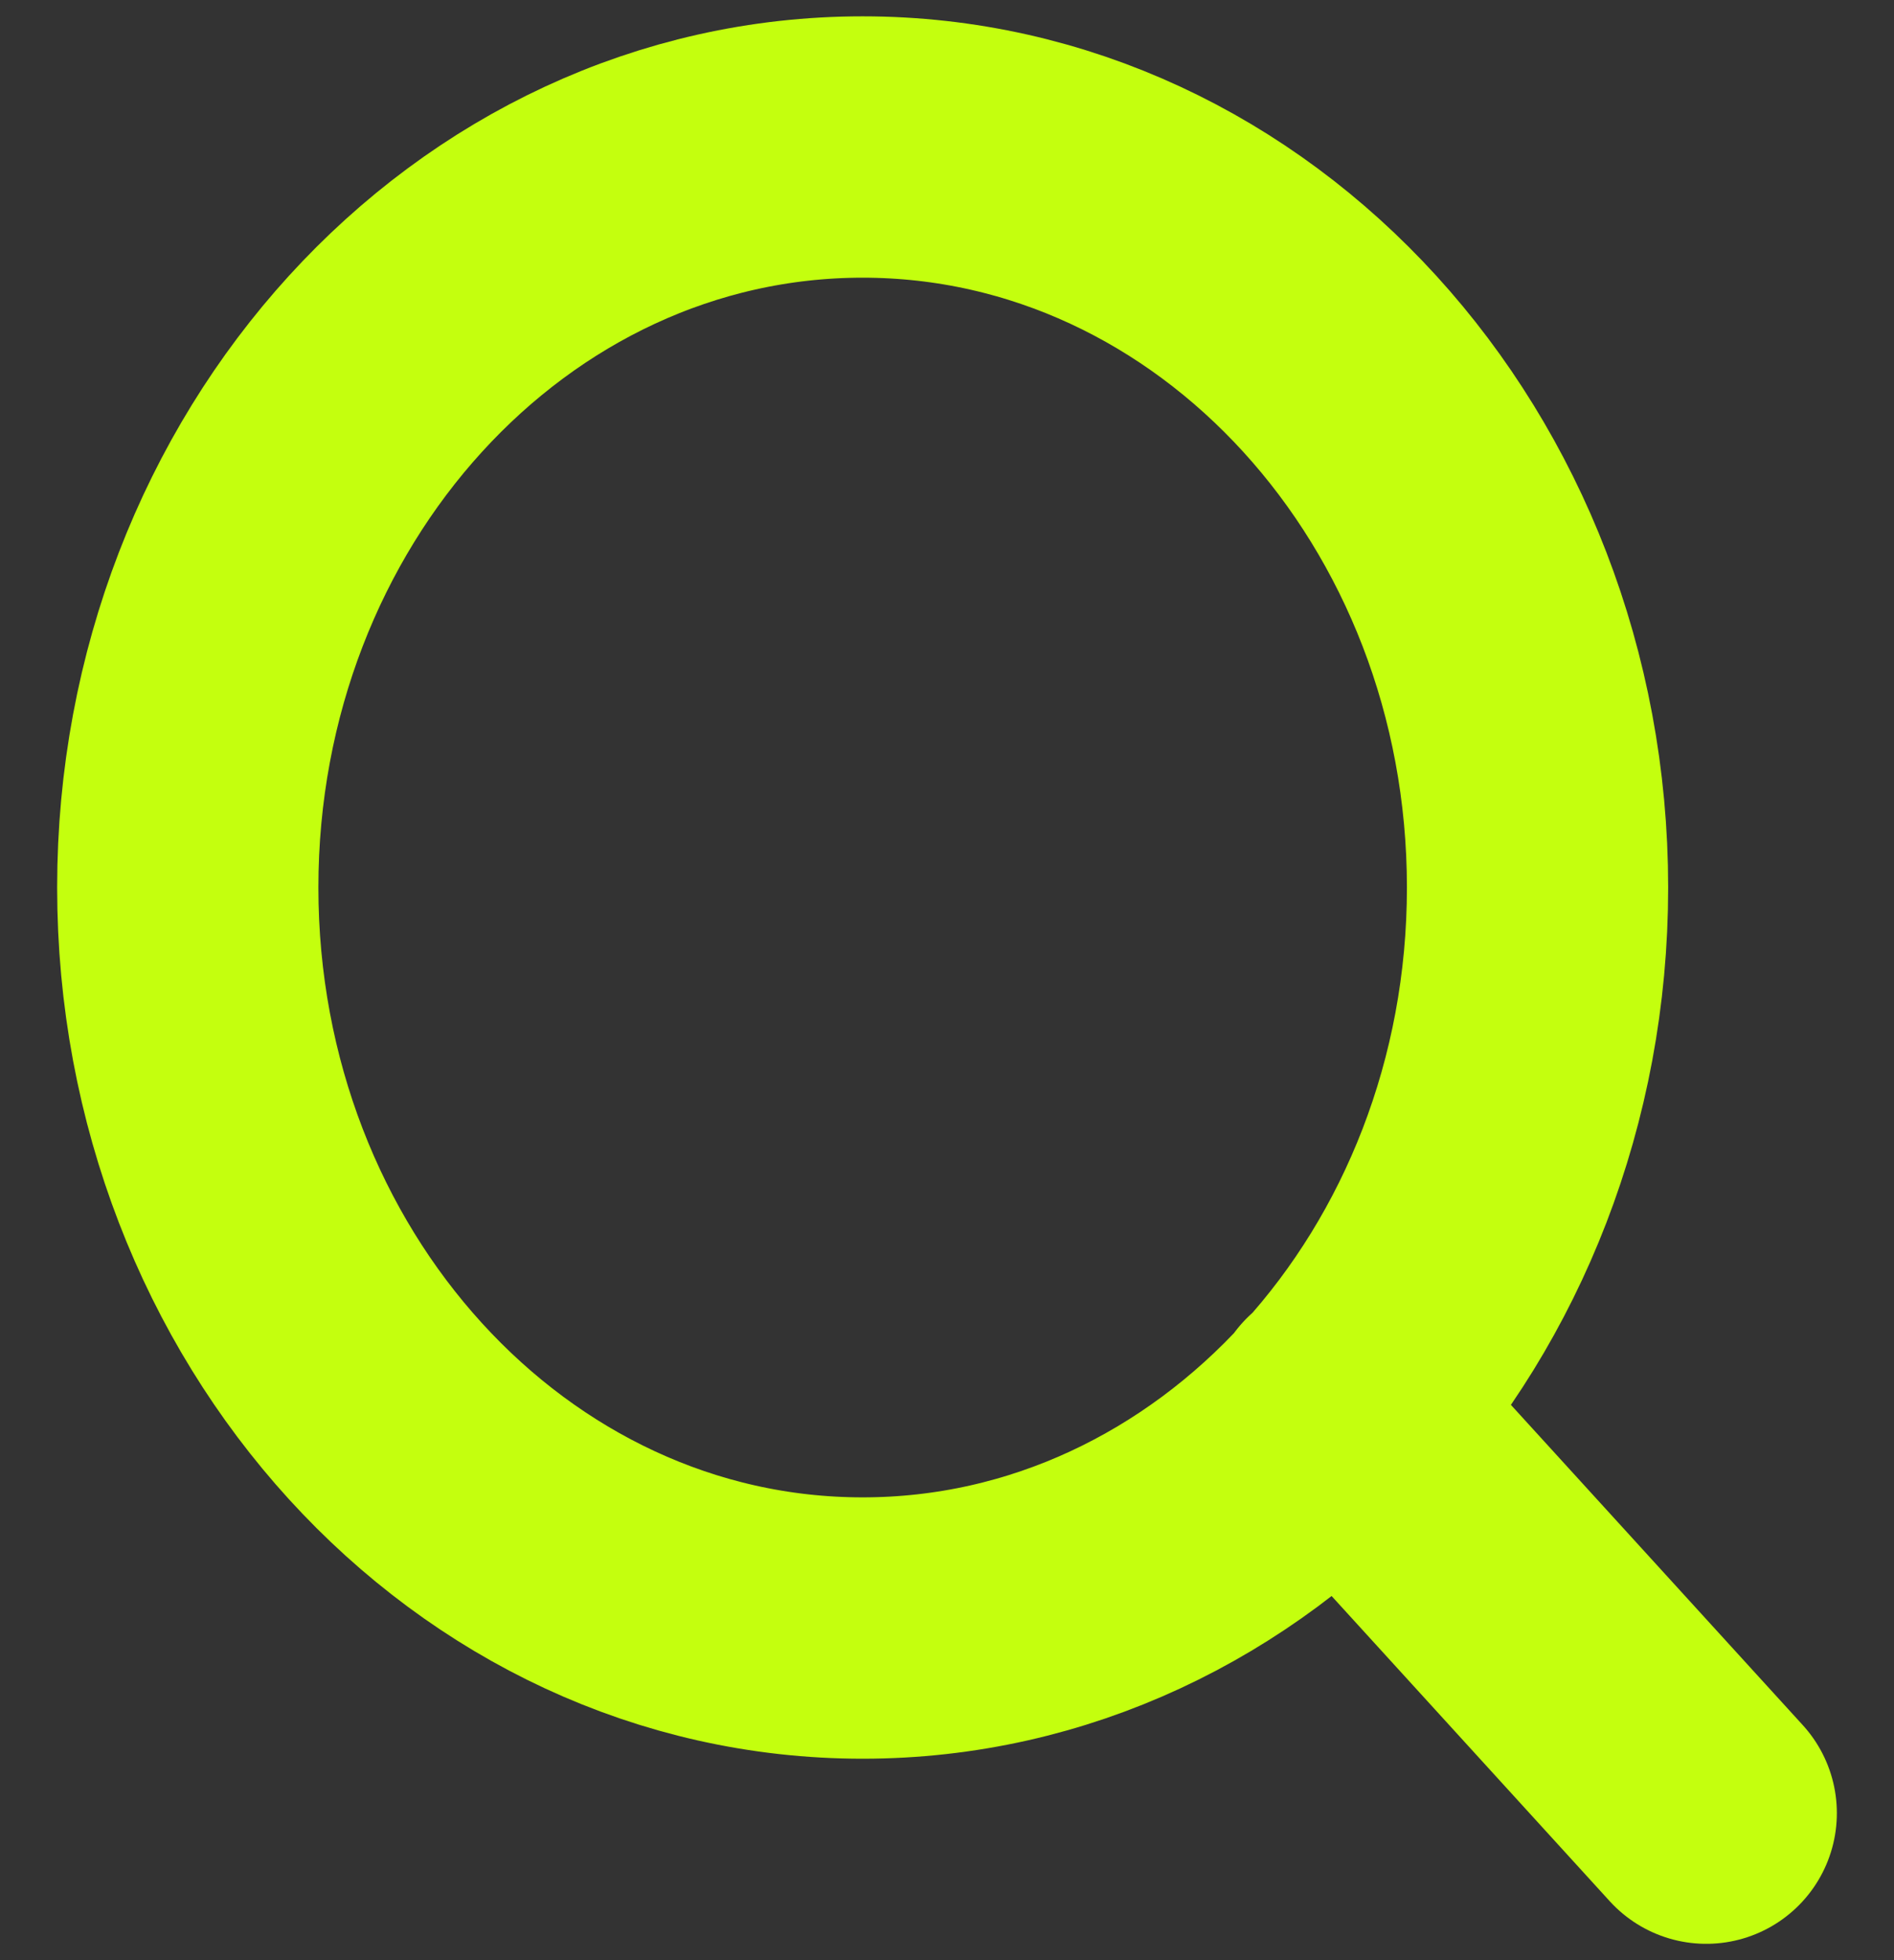 <svg width="29" height="30" viewBox="0 0 29 30" fill="none" xmlns="http://www.w3.org/2000/svg">
<rect x="0" y="0" width="29" height="30" fill="#333333" stroke="none"/>
<path d="M26.125 27.75L20.506 21.587M23.542 13.583C23.542 19.843 18.915 24.917 13.208 24.917C7.501 24.917 2.875 19.843 2.875 13.583C2.875 7.324 7.501 2.25 13.208 2.25C18.915 2.25 23.542 7.324 23.542 13.583Z" stroke="#C4FF0E" stroke-width="4" stroke-linecap="round" stroke-linejoin="round"/>
</svg>
